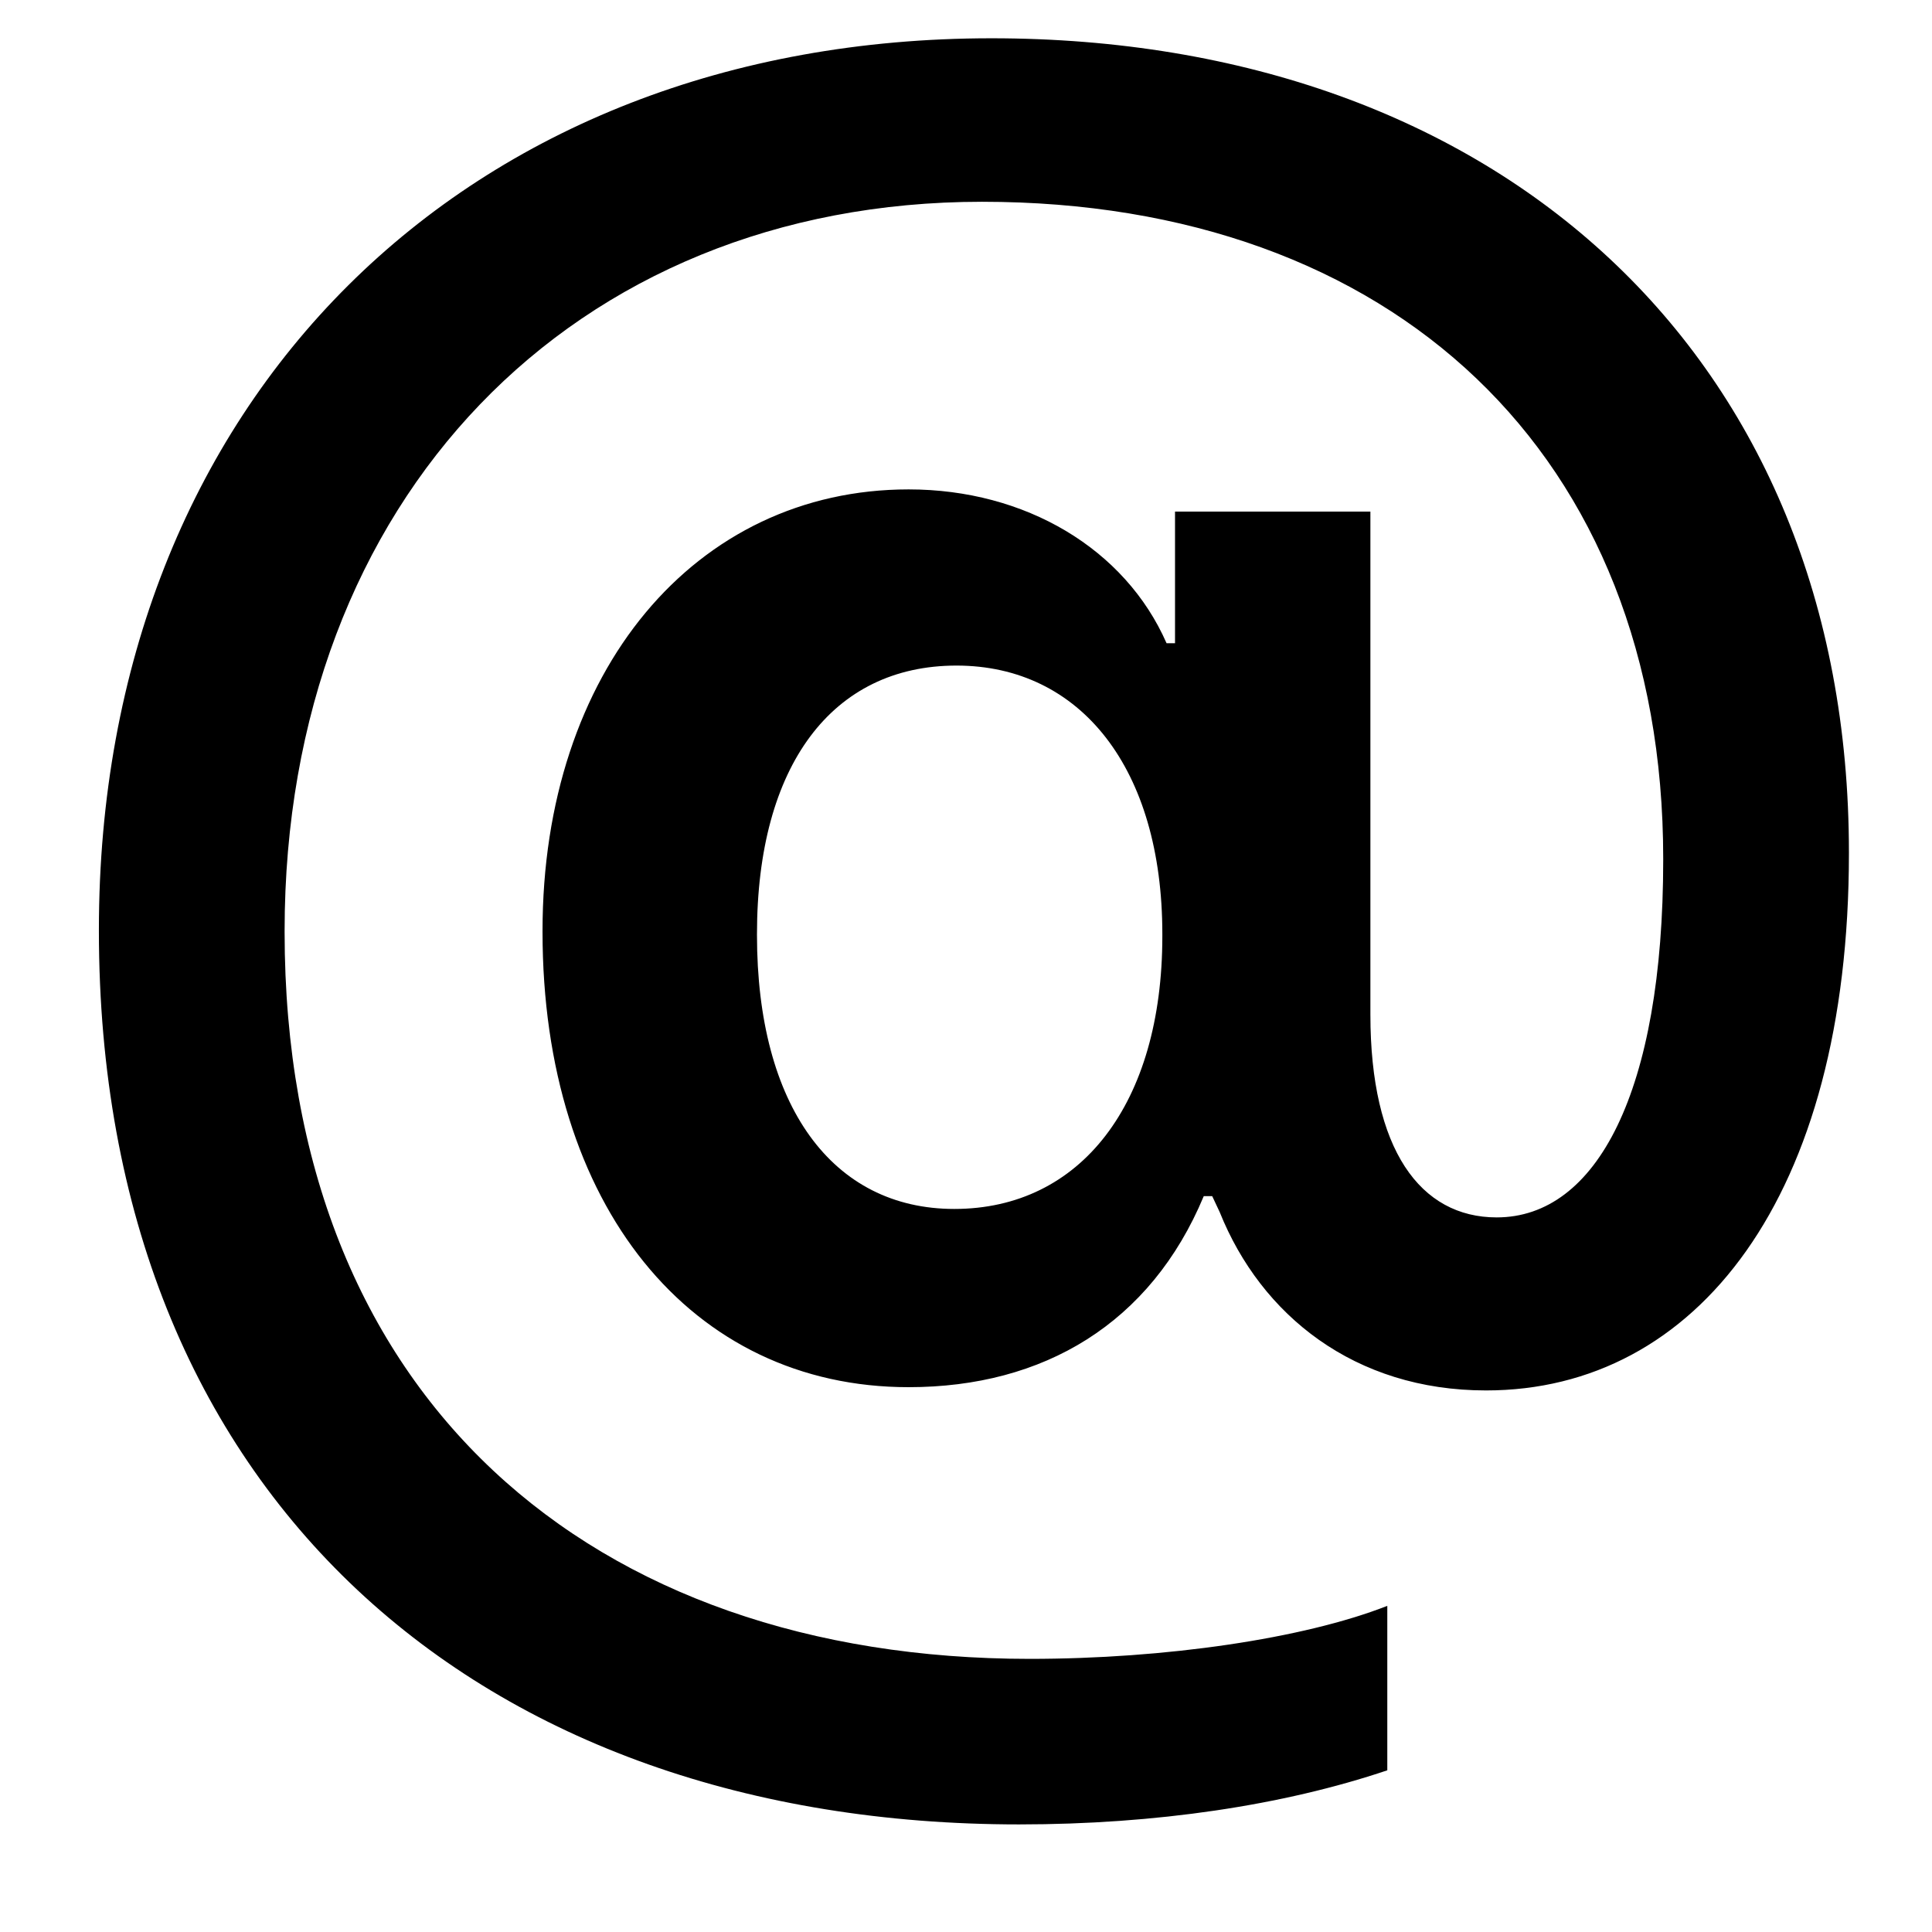 <svg width="16" height="16" viewBox="0 0 16 16" fill="none" xmlns="http://www.w3.org/2000/svg">
<path d="M8.439 15.109C9.573 15.109 10.628 14.951 11.489 14.661V13.299C10.795 13.571 9.652 13.738 8.527 13.738C4.906 13.738 2.357 11.585 2.357 7.718V7.709C2.357 4.132 4.748 1.671 8.132 1.671C11.533 1.671 13.774 3.763 13.774 7.111V7.12C13.774 9.045 13.221 10.082 12.395 10.082C11.762 10.082 11.349 9.52 11.349 8.403V4.237H9.731V5.327H9.661C9.318 4.545 8.492 4.053 7.525 4.053C5.759 4.053 4.493 5.556 4.493 7.709V7.718C4.493 9.985 5.724 11.488 7.525 11.488C8.642 11.488 9.529 10.961 9.969 9.906H10.039L10.101 10.038C10.443 10.891 11.217 11.515 12.307 11.515C14.047 11.515 15.312 9.915 15.312 7.067V7.059C15.312 2.937 12.395 0.317 8.211 0.317C3.86 0.317 0.819 3.314 0.819 7.7V7.709C0.819 12.394 3.983 15.109 8.439 15.109ZM7.903 10.012C6.893 10.012 6.269 9.159 6.269 7.744V7.735C6.269 6.338 6.893 5.512 7.921 5.512C8.949 5.512 9.626 6.364 9.626 7.735V7.753C9.626 9.142 8.949 10.012 7.903 10.012Z" fill="black"/>
</svg>
